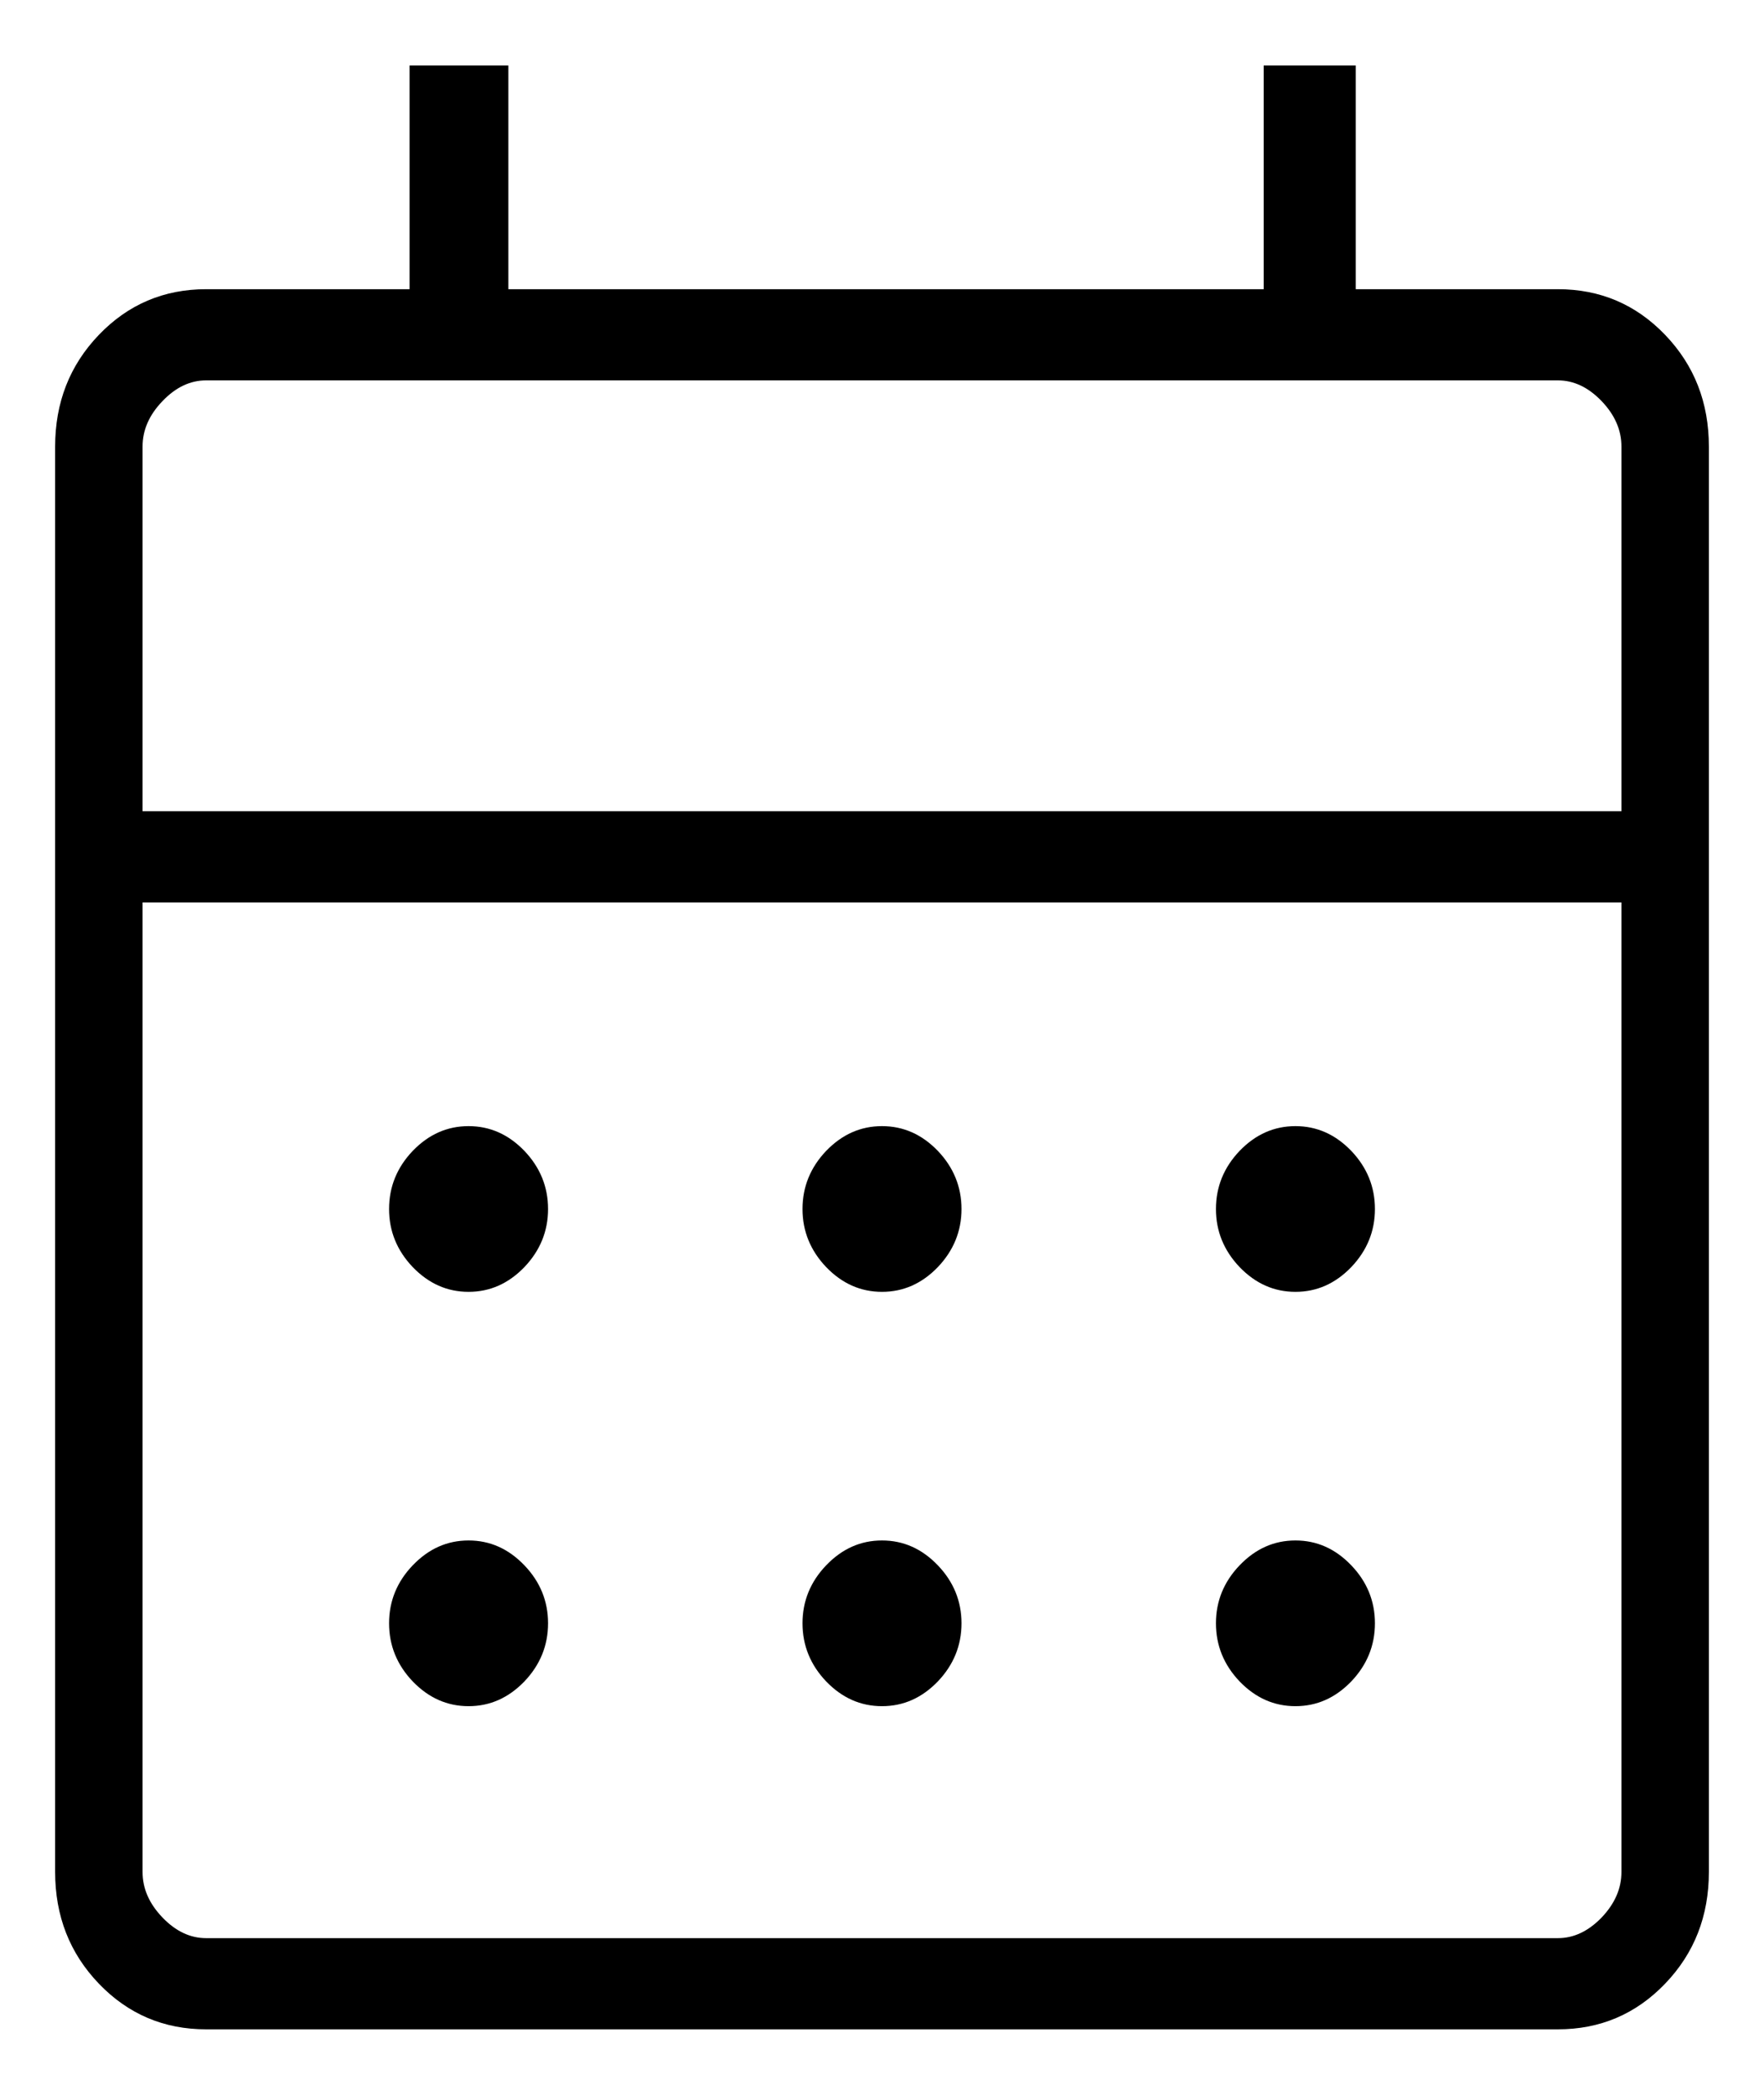 <svg width="16" height="19" viewBox="0 0 16 19" fill="none" xmlns="http://www.w3.org/2000/svg">
<path id="Vector" d="M1.87 18.406C1.486 18.406 1.162 18.268 0.897 17.992C0.632 17.716 0.5 17.378 0.5 16.978V4.051C0.5 3.651 0.632 3.313 0.897 3.037C1.162 2.761 1.486 2.623 1.87 2.623H3.715V0.594H4.611V2.623H11.462V0.594H12.297V2.623H14.13C14.514 2.623 14.838 2.761 15.103 3.037C15.368 3.313 15.5 3.651 15.5 4.051V16.978C15.5 17.378 15.368 17.716 15.103 17.992C14.838 18.268 14.514 18.406 14.13 18.406H1.87ZM1.87 17.579H14.13C14.274 17.579 14.406 17.517 14.527 17.392C14.647 17.266 14.707 17.129 14.707 16.978V8.185H1.293V16.978C1.293 17.129 1.353 17.266 1.474 17.392C1.594 17.517 1.726 17.579 1.87 17.579ZM1.293 7.358H14.707V4.051C14.707 3.901 14.647 3.763 14.527 3.638C14.406 3.512 14.274 3.45 14.13 3.45H1.87C1.726 3.45 1.594 3.512 1.474 3.638C1.353 3.763 1.293 3.901 1.293 4.051V7.358ZM8 11.717C7.806 11.717 7.638 11.642 7.494 11.493C7.351 11.343 7.279 11.167 7.279 10.966C7.279 10.764 7.351 10.588 7.494 10.438C7.638 10.289 7.806 10.214 8 10.214C8.194 10.214 8.362 10.289 8.506 10.438C8.649 10.588 8.721 10.764 8.721 10.966C8.721 11.167 8.649 11.343 8.506 11.493C8.362 11.642 8.194 11.717 8 11.717ZM4.25 11.717C4.056 11.717 3.888 11.642 3.744 11.493C3.601 11.343 3.529 11.167 3.529 10.966C3.529 10.764 3.601 10.588 3.744 10.438C3.888 10.289 4.056 10.214 4.25 10.214C4.444 10.214 4.612 10.289 4.756 10.438C4.899 10.588 4.971 10.764 4.971 10.966C4.971 11.167 4.899 11.343 4.756 11.493C4.612 11.642 4.444 11.717 4.25 11.717ZM11.75 11.717C11.556 11.717 11.388 11.642 11.244 11.493C11.101 11.343 11.029 11.167 11.029 10.966C11.029 10.764 11.101 10.588 11.244 10.438C11.388 10.289 11.556 10.214 11.75 10.214C11.944 10.214 12.112 10.289 12.256 10.438C12.399 10.588 12.471 10.764 12.471 10.966C12.471 11.167 12.399 11.343 12.256 11.493C12.112 11.642 11.944 11.717 11.75 11.717ZM8 15.475C7.806 15.475 7.638 15.4 7.494 15.251C7.351 15.101 7.279 14.925 7.279 14.723C7.279 14.522 7.351 14.346 7.494 14.197C7.638 14.047 7.806 13.972 8 13.972C8.194 13.972 8.362 14.047 8.506 14.197C8.649 14.346 8.721 14.522 8.721 14.723C8.721 14.925 8.649 15.101 8.506 15.251C8.362 15.4 8.194 15.475 8 15.475ZM4.25 15.475C4.056 15.475 3.888 15.4 3.744 15.251C3.601 15.101 3.529 14.925 3.529 14.723C3.529 14.522 3.601 14.346 3.744 14.197C3.888 14.047 4.056 13.972 4.25 13.972C4.444 13.972 4.612 14.047 4.756 14.197C4.899 14.346 4.971 14.522 4.971 14.723C4.971 14.925 4.899 15.101 4.756 15.251C4.612 15.4 4.444 15.475 4.25 15.475ZM11.75 15.475C11.556 15.475 11.388 15.4 11.244 15.251C11.101 15.101 11.029 14.925 11.029 14.723C11.029 14.522 11.101 14.346 11.244 14.197C11.388 14.047 11.556 13.972 11.75 13.972C11.944 13.972 12.112 14.047 12.256 14.197C12.399 14.346 12.471 14.522 12.471 14.723C12.471 14.925 12.399 15.101 12.256 15.251C12.112 15.4 11.944 15.475 11.75 15.475Z" fill="black"/>
</svg>
